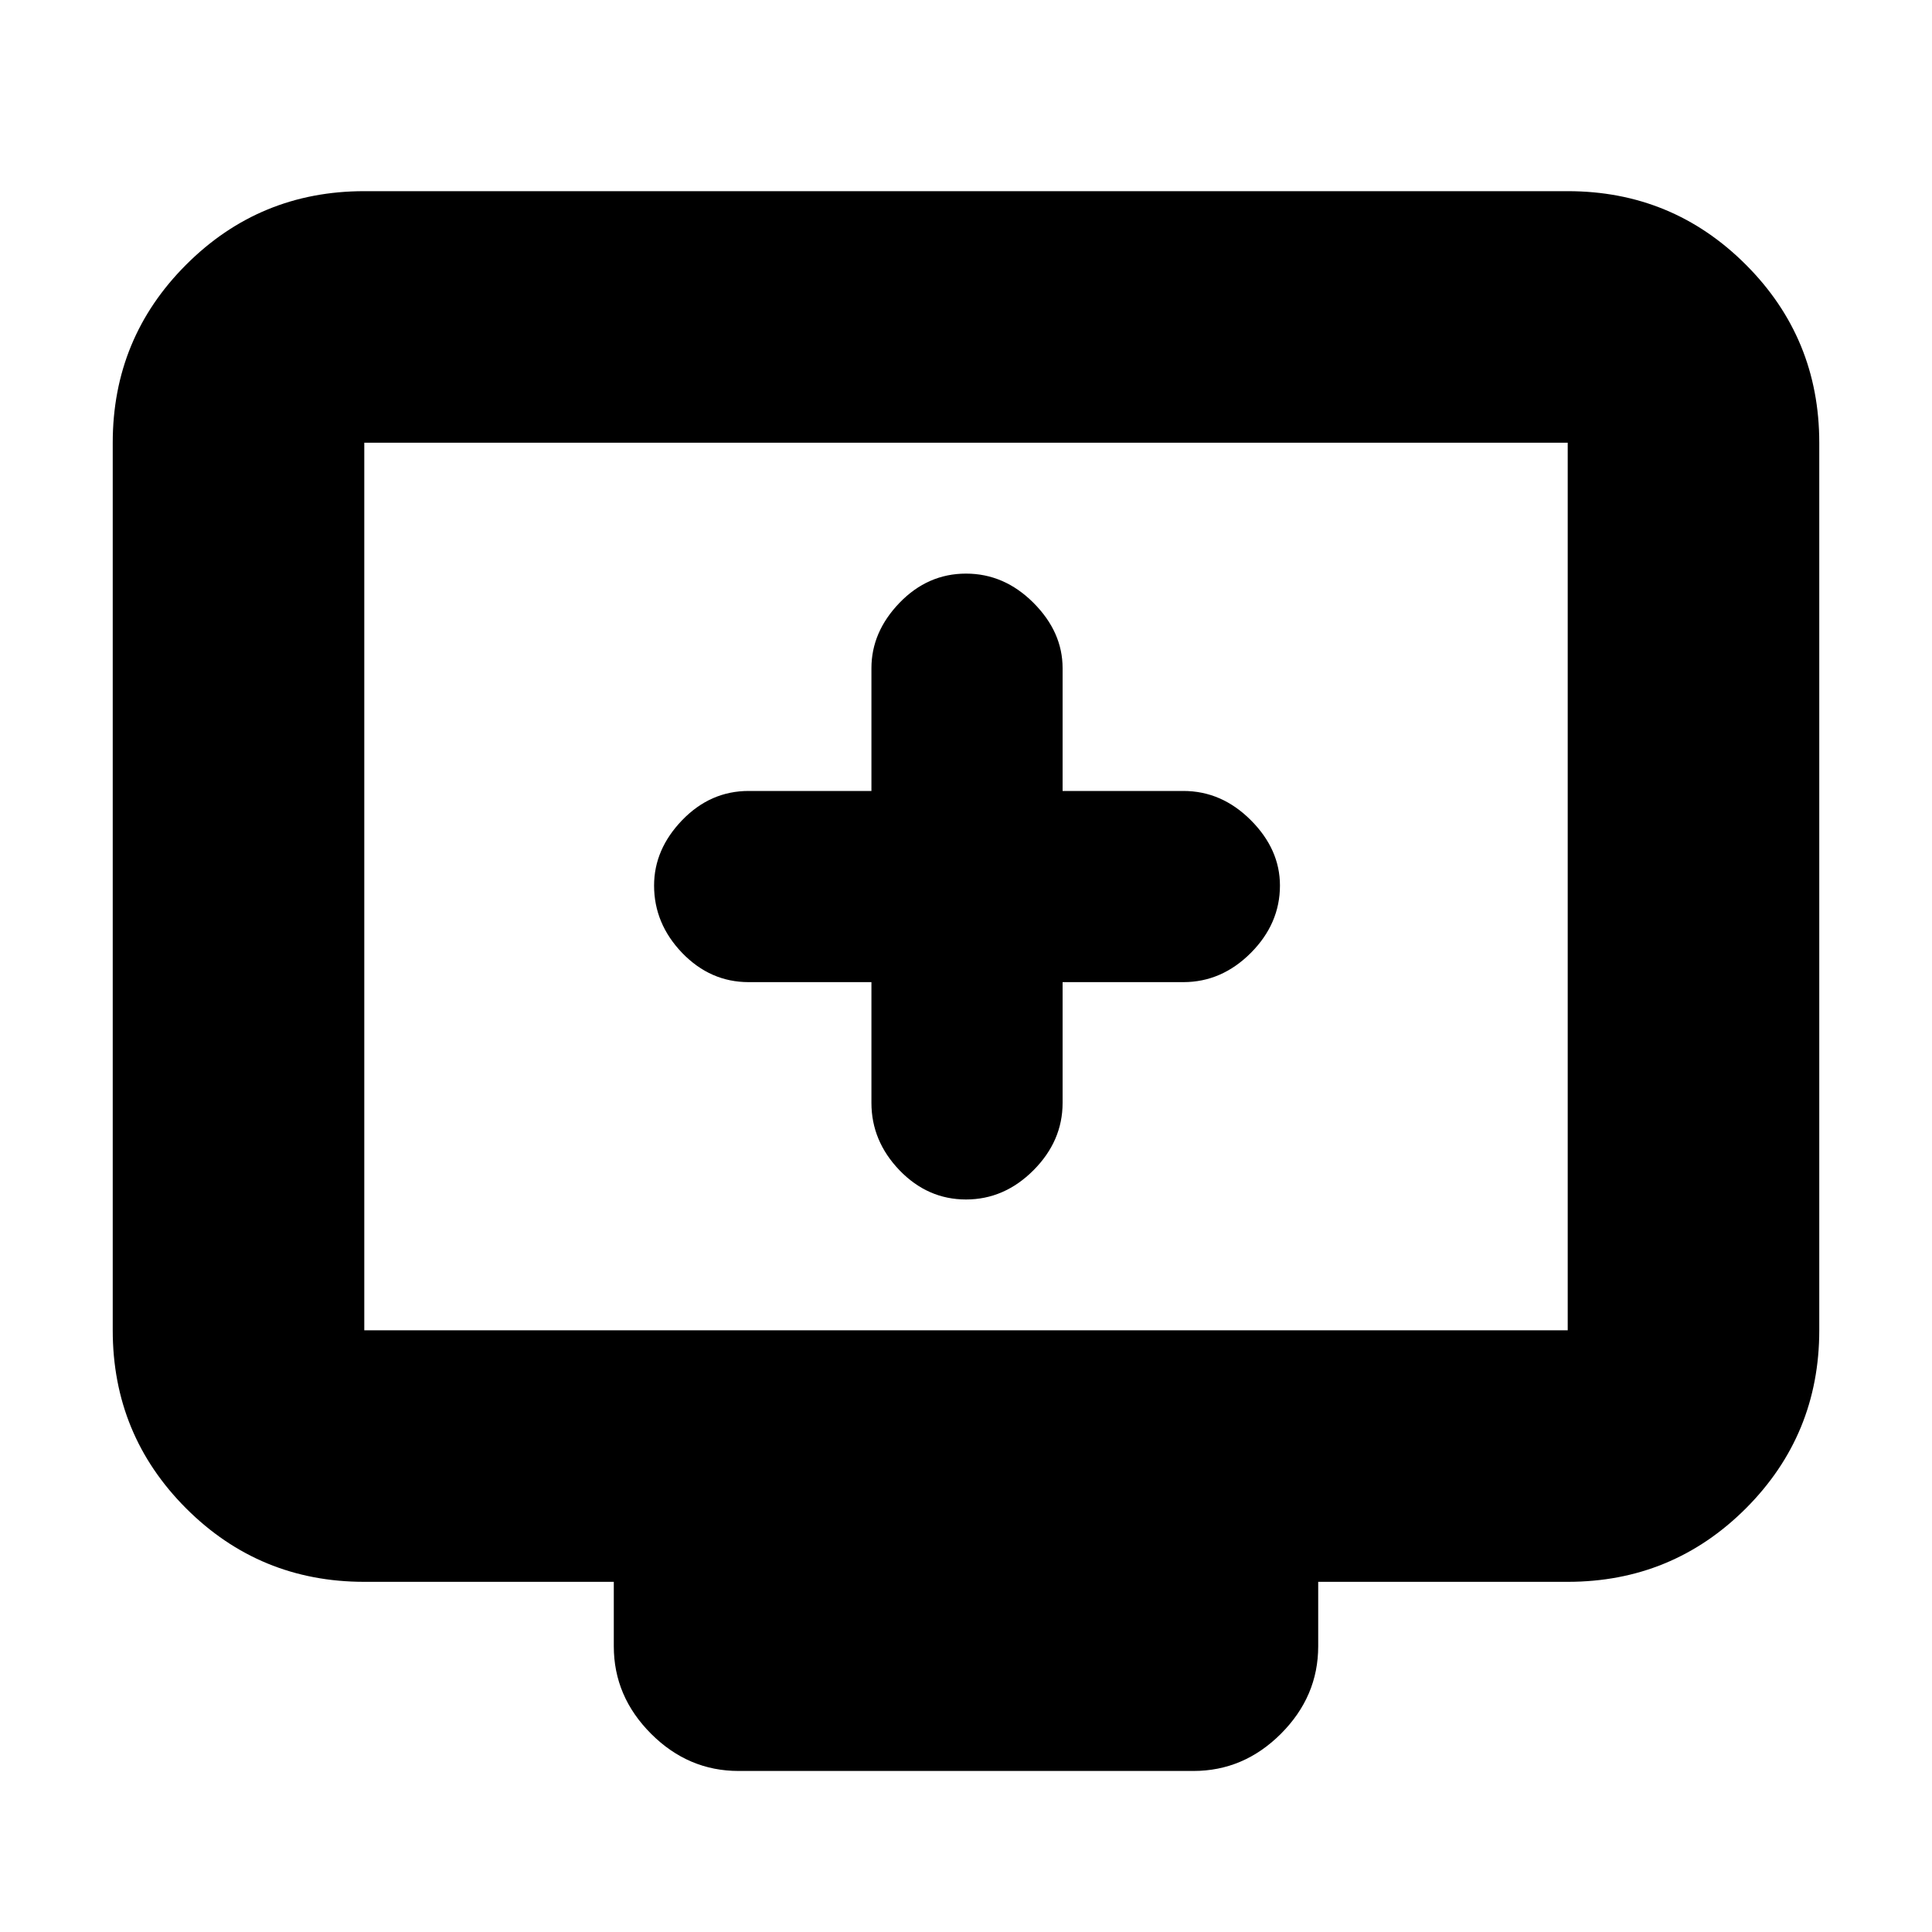 <svg xmlns="http://www.w3.org/2000/svg" height="20" width="20"><path d="M10 12.417Q10.396 12.417 10.698 12.115Q11 11.812 11 11.417V10.167H12.25Q12.646 10.167 12.948 9.865Q13.25 9.562 13.25 9.167Q13.25 8.792 12.948 8.49Q12.646 8.188 12.25 8.188H11V6.917Q11 6.542 10.698 6.24Q10.396 5.938 10 5.938Q9.604 5.938 9.312 6.24Q9.021 6.542 9.021 6.917V8.188H7.75Q7.354 8.188 7.062 8.49Q6.771 8.792 6.771 9.167Q6.771 9.562 7.062 9.865Q7.354 10.167 7.75 10.167H9.021V11.417Q9.021 11.812 9.312 12.115Q9.604 12.417 10 12.417ZM7.646 18.333Q7.125 18.333 6.74 17.948Q6.354 17.562 6.354 17.042V16.375H3.771Q2.688 16.375 1.927 15.615Q1.167 14.854 1.167 13.771V4.583Q1.167 3.5 1.927 2.74Q2.688 1.979 3.771 1.979H16.229Q17.312 1.979 18.073 2.74Q18.833 3.5 18.833 4.583V13.771Q18.833 14.854 18.073 15.615Q17.312 16.375 16.229 16.375H13.646V17.042Q13.646 17.562 13.26 17.948Q12.875 18.333 12.354 18.333ZM3.771 13.771H16.229Q16.229 13.771 16.229 13.771Q16.229 13.771 16.229 13.771V4.583Q16.229 4.583 16.229 4.583Q16.229 4.583 16.229 4.583H3.771Q3.771 4.583 3.771 4.583Q3.771 4.583 3.771 4.583V13.771Q3.771 13.771 3.771 13.771Q3.771 13.771 3.771 13.771ZM3.771 13.771Q3.771 13.771 3.771 13.771Q3.771 13.771 3.771 13.771V4.583Q3.771 4.583 3.771 4.583Q3.771 4.583 3.771 4.583Q3.771 4.583 3.771 4.583Q3.771 4.583 3.771 4.583V13.771Q3.771 13.771 3.771 13.771Q3.771 13.771 3.771 13.771Z"/></svg>